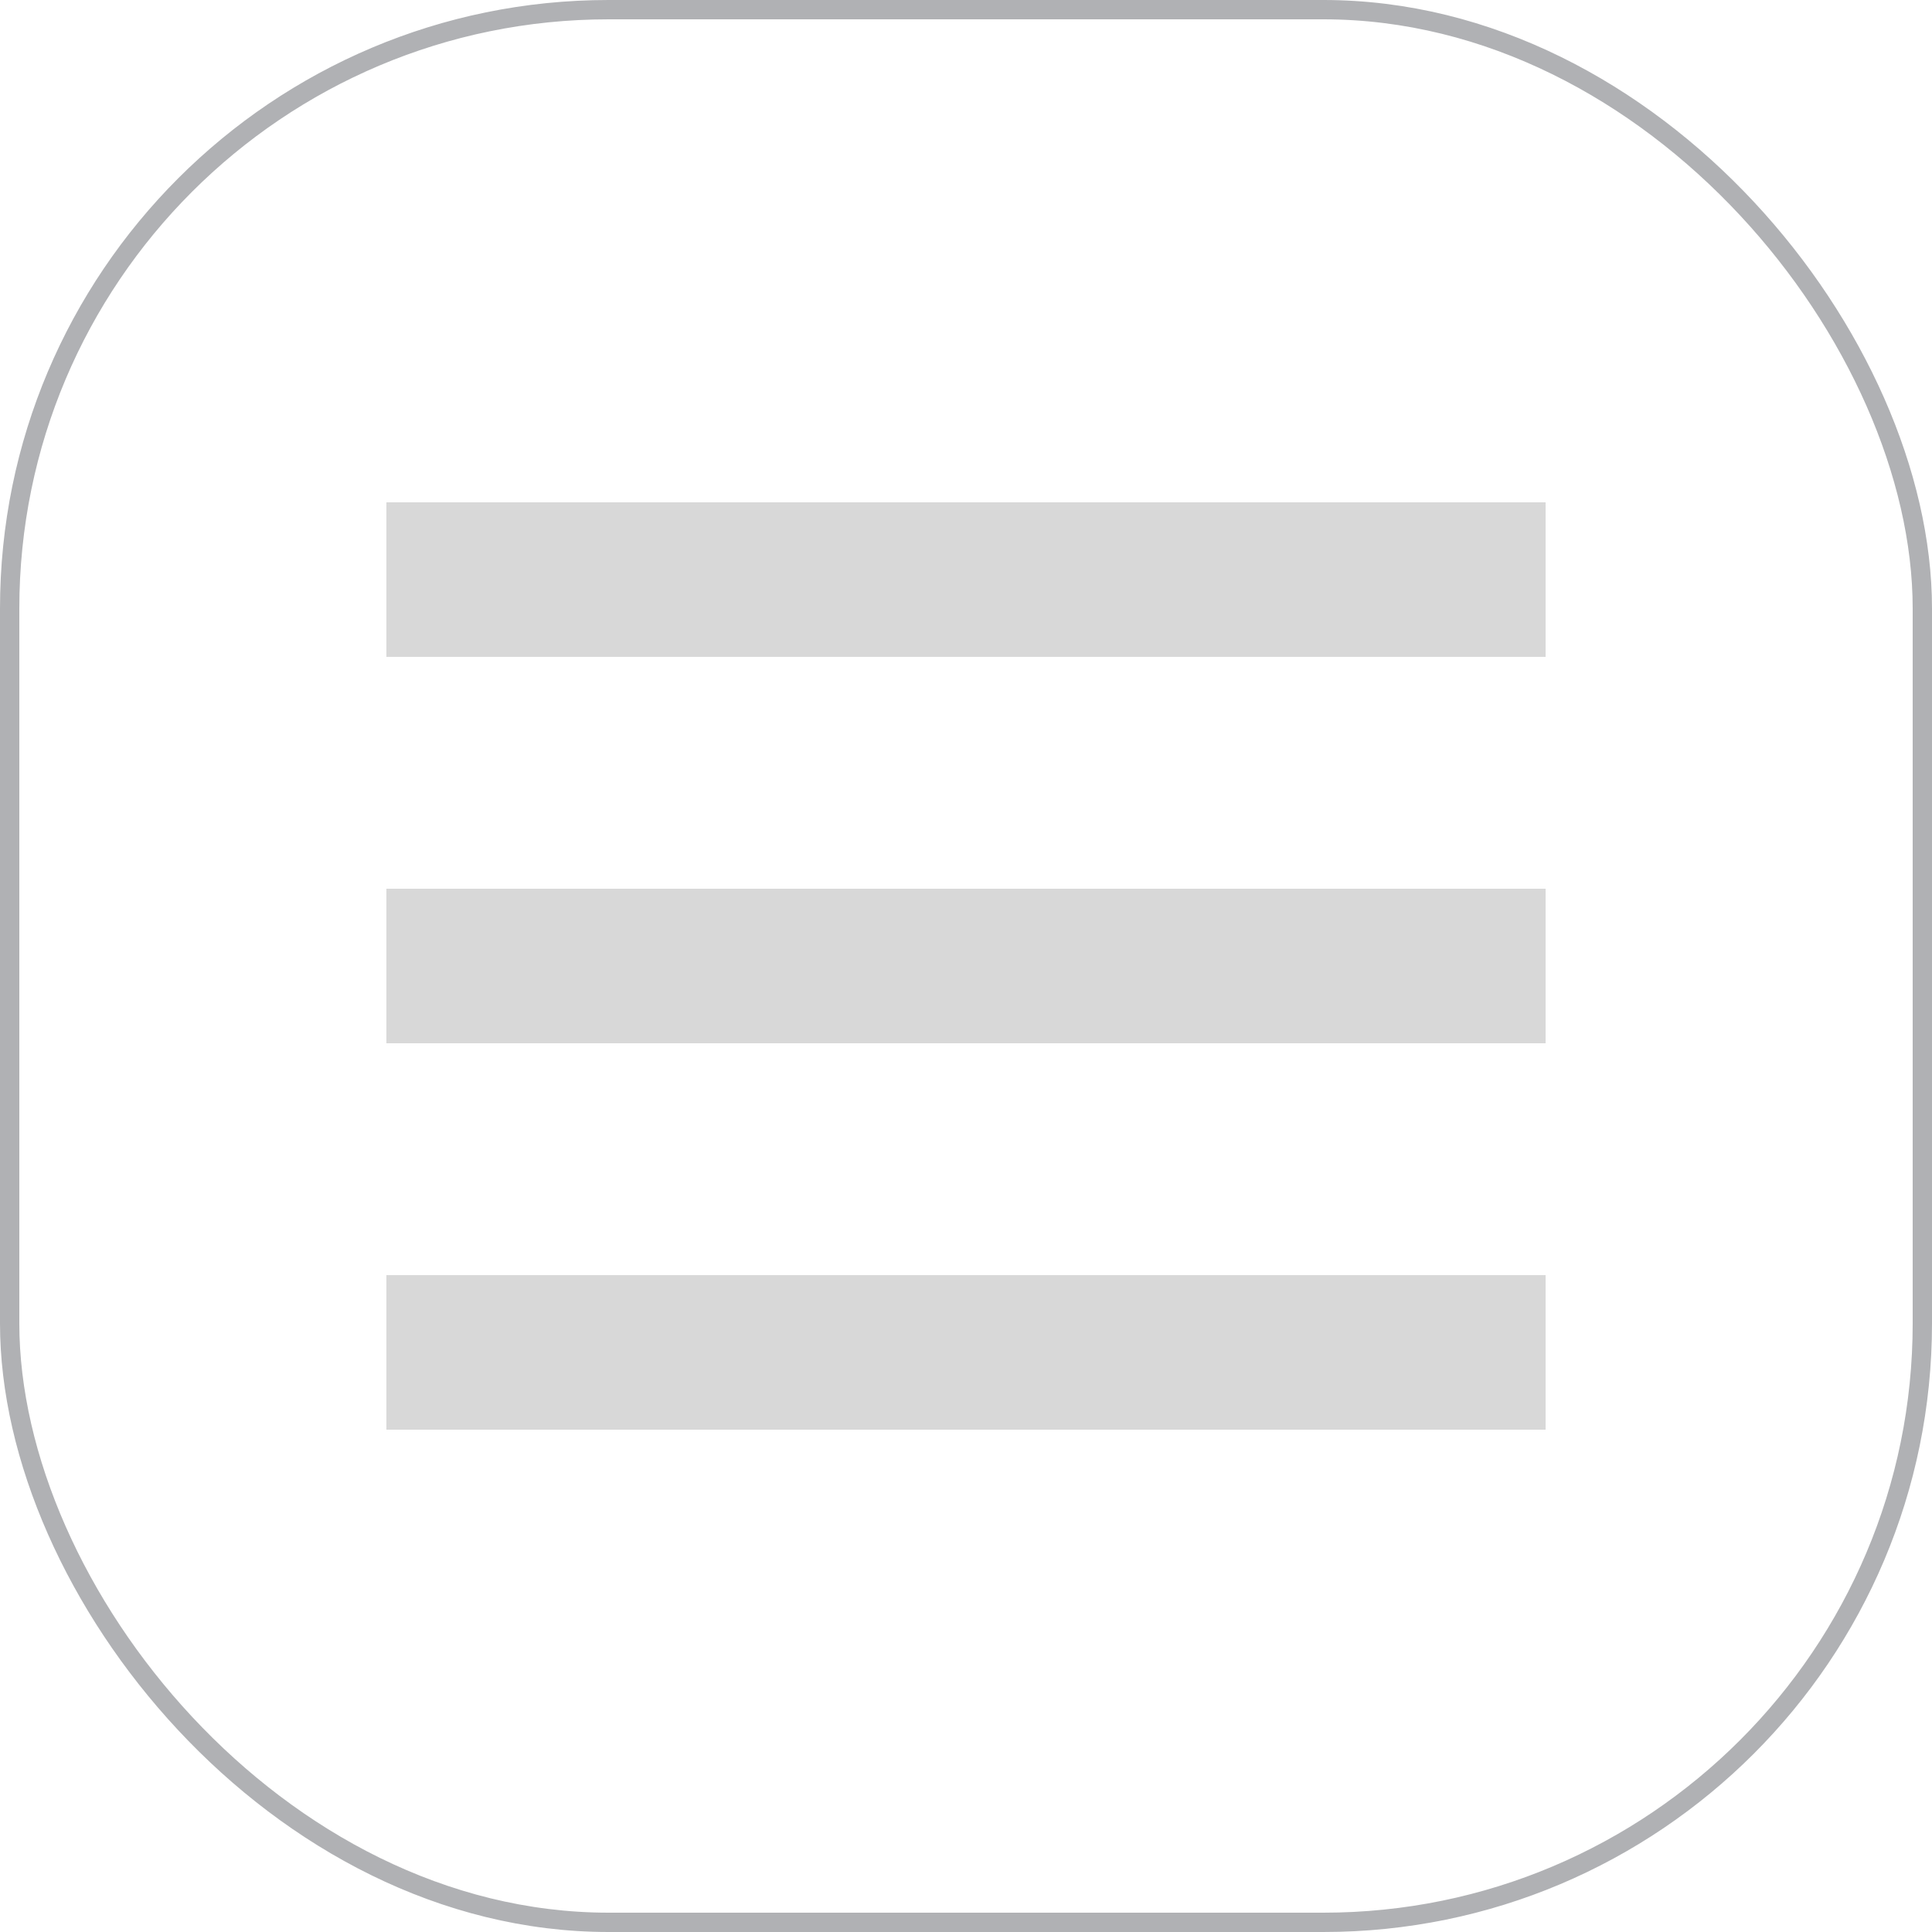 <?xml version="1.0" encoding="UTF-8" standalone="no"?>
<svg width="100px" height="100px" viewBox="0 0 100 100" version="1.1" xmlns="http://www.w3.org/2000/svg" xmlns:xlink="http://www.w3.org/1999/xlink">
    <!-- Generator: Sketch 43.2 (39069) - http://www.bohemiancoding.com/sketch -->
    <title>Group</title>
    <desc>Created with Sketch.</desc>
    <defs></defs>
    <g id="Page-1" stroke="none" stroke-width="1" fill="none" fill-rule="evenodd">
        <g id="Group">
            <rect id="main-rect" stroke="#B0B1B4" x="0.5" y="0.5" width="99" height="99" rx="31"></rect>
            <rect id="Rectangle-3" fill="#D8D8D8" x="20" y="26" width="60" height="8"></rect>
            <rect id="Rectangle-3-Copy" fill="#D8D8D8" x="20" y="46" width="60" height="8"></rect>
            <rect id="Rectangle-3-Copy-2" fill="#D8D8D8" x="20" y="66" width="60" height="8"></rect>
        </g>
    </g>
</svg>